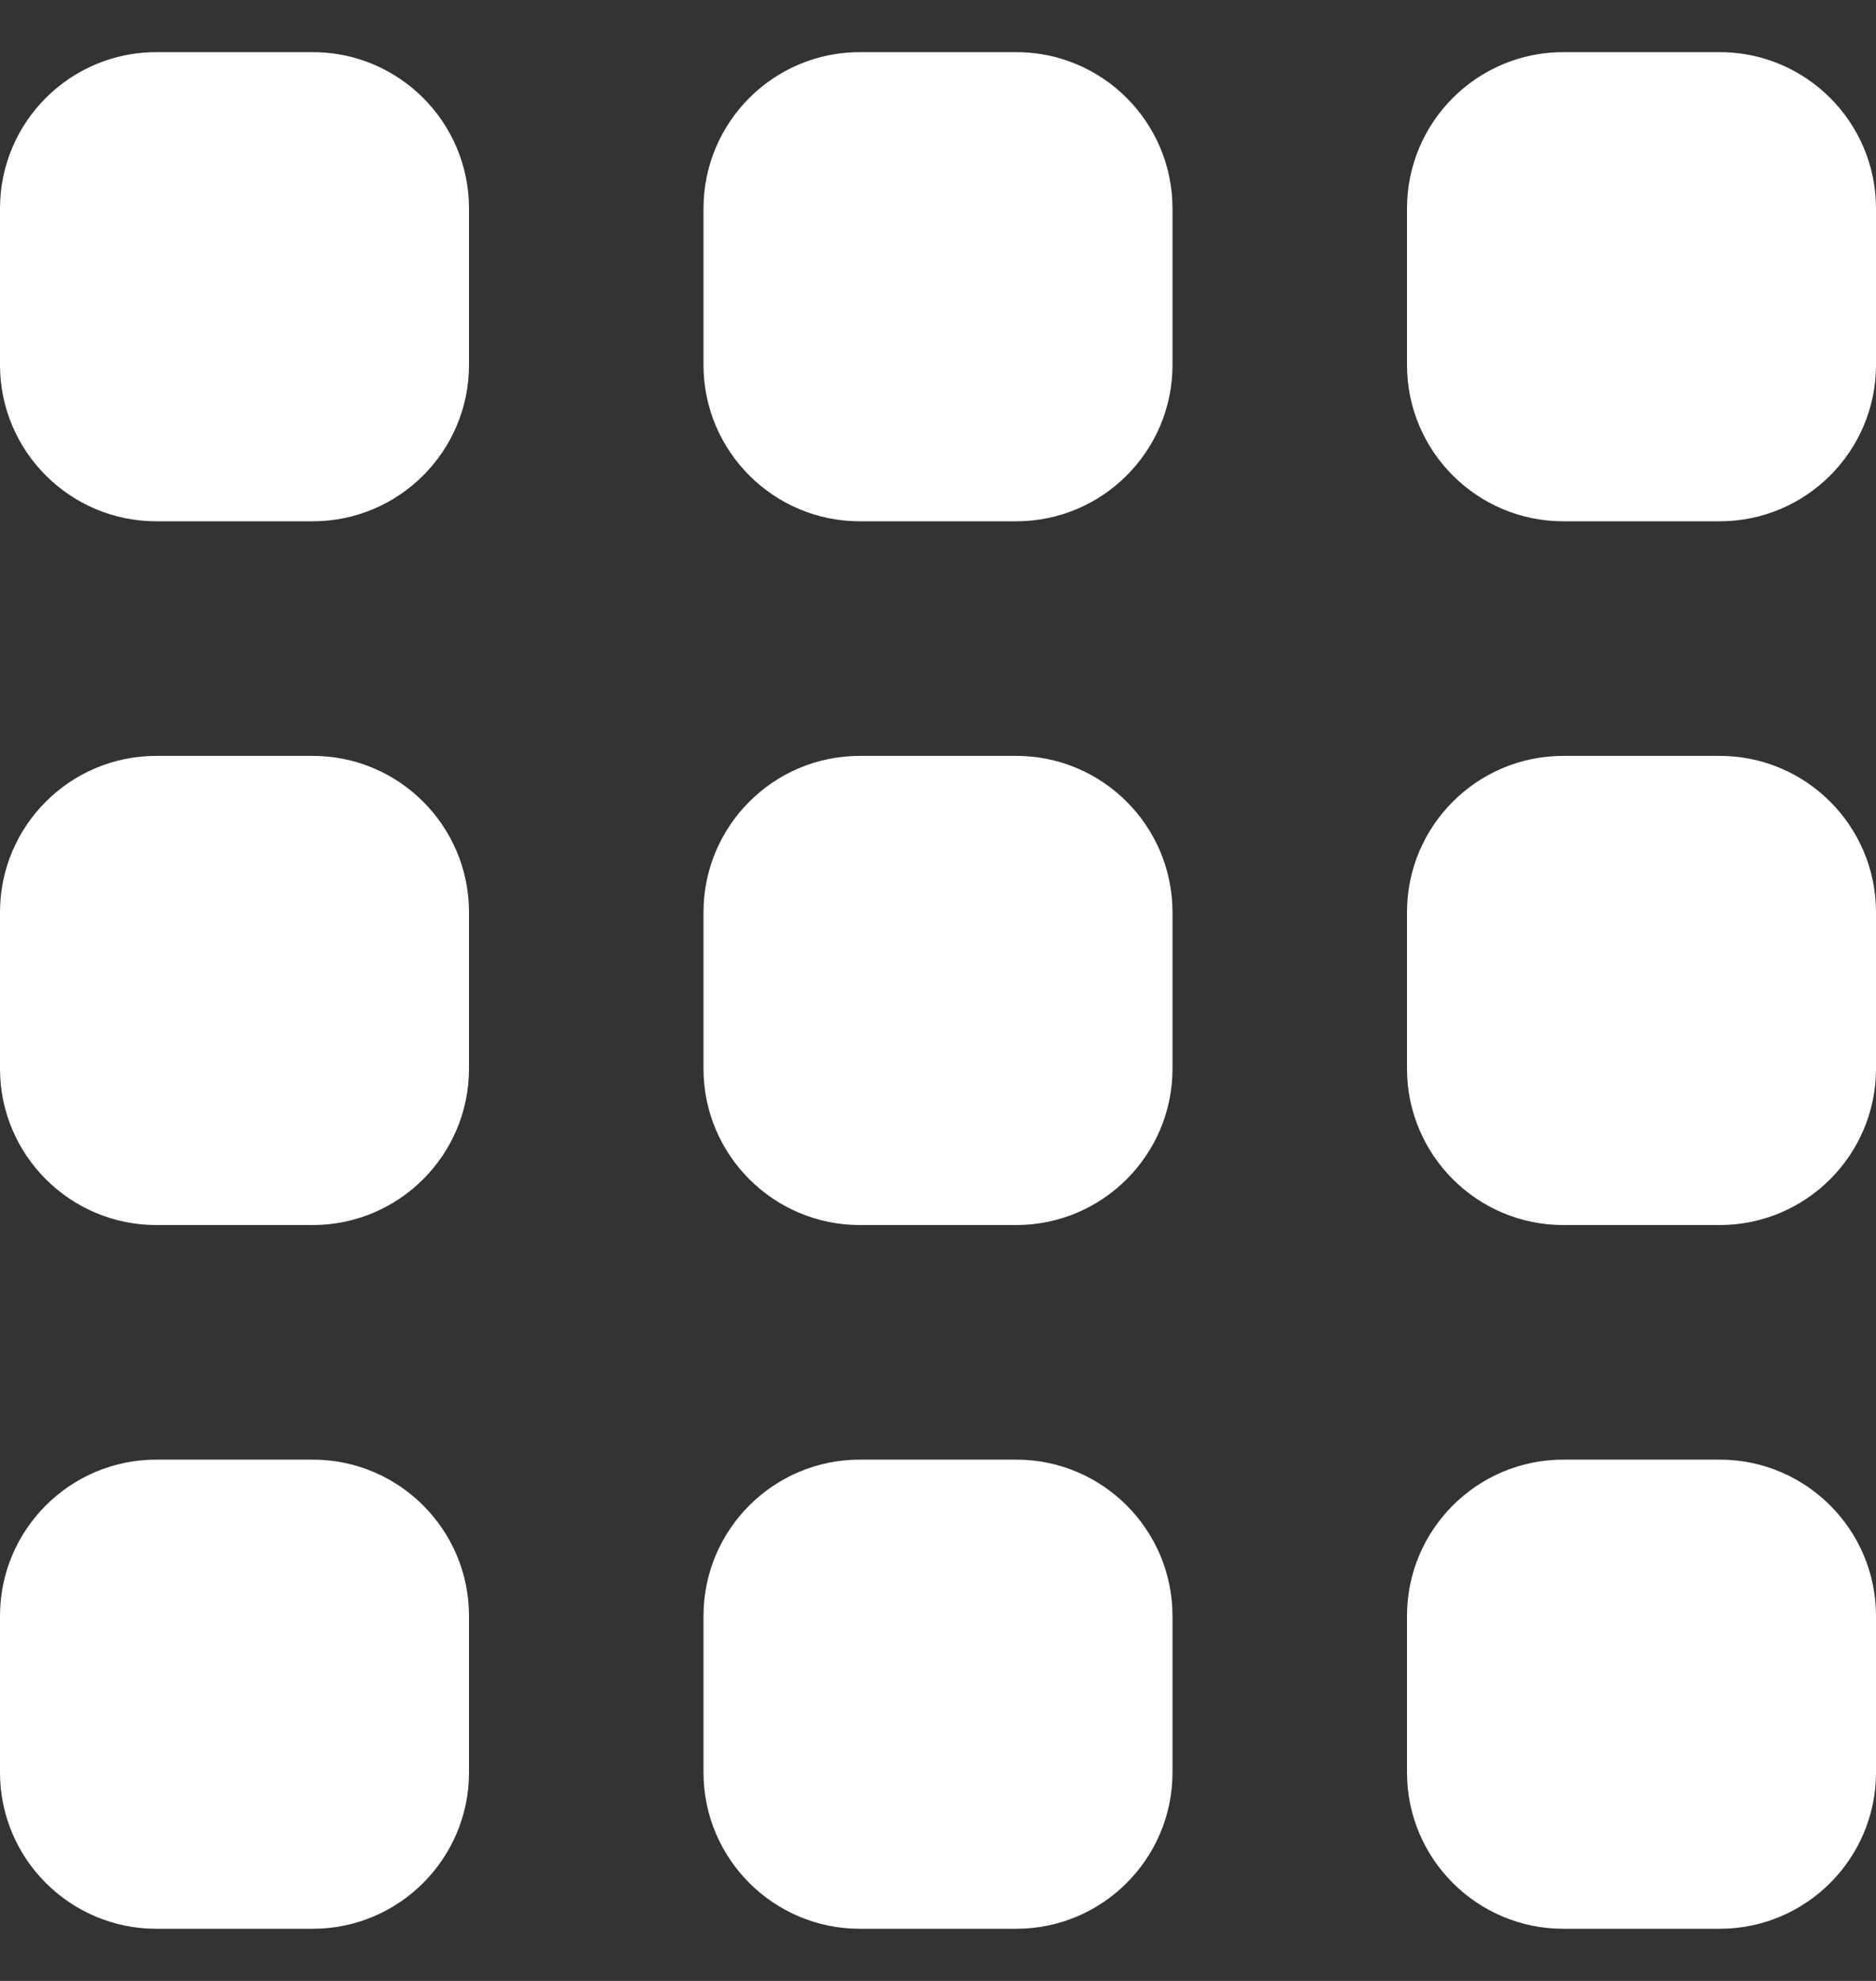 <svg width="18" height="19" viewBox="0 0 18 19" fill="none" xmlns="http://www.w3.org/2000/svg">
<rect x="0" y="0" width="18" height="19" fill="#333333" stroke="none"/>
<g clip-path="url(#clip0_245_6180)">
<path fill-rule="evenodd" clip-rule="evenodd" d="M0 2C0 1.172 0.672 0.5 1.5 0.5H3C3.828 0.5 4.5 1.172 4.5 2V3.5C4.5 4.328 3.828 5 3 5H1.5C0.672 5 0 4.328 0 3.5V2ZM0 8.75C0 7.922 0.672 7.25 1.5 7.25H3C3.828 7.25 4.5 7.922 4.5 8.75V10.25C4.5 11.078 3.828 11.75 3 11.75H1.5C0.672 11.75 0 11.078 0 10.25V8.75ZM0 15.5C0 14.672 0.672 14 1.5 14H3C3.828 14 4.5 14.672 4.5 15.5V17C4.5 17.828 3.828 18.5 3 18.5H1.5C0.672 18.5 0 17.828 0 17V15.5ZM6.75 2C6.75 1.172 7.422 0.5 8.25 0.5H9.75C10.578 0.5 11.25 1.172 11.25 2V3.5C11.25 4.328 10.578 5 9.75 5H8.25C7.422 5 6.75 4.328 6.75 3.5V2ZM6.75 8.75C6.75 7.922 7.422 7.25 8.25 7.25H9.75C10.578 7.25 11.25 7.922 11.25 8.75V10.25C11.25 11.078 10.578 11.75 9.75 11.75H8.25C7.422 11.75 6.75 11.078 6.75 10.25V8.75ZM6.75 15.5C6.75 14.672 7.422 14 8.25 14H9.75C10.578 14 11.25 14.672 11.25 15.5V17C11.25 17.828 10.578 18.5 9.75 18.5H8.25C7.422 18.5 6.75 17.828 6.75 17V15.5ZM13.5 2C13.5 1.172 14.172 0.5 15 0.5H16.5C17.328 0.5 18 1.172 18 2V3.5C18 4.328 17.328 5 16.5 5H15C14.172 5 13.5 4.328 13.5 3.5V2ZM13.5 8.75C13.5 7.922 14.172 7.25 15 7.25H16.5C17.328 7.25 18 7.922 18 8.75V10.25C18 11.078 17.328 11.75 16.5 11.75H15C14.172 11.75 13.5 11.078 13.5 10.25V8.75ZM13.5 15.5C13.5 14.672 14.172 14 15 14H16.5C17.328 14 18 14.672 18 15.5V17C18 17.828 17.328 18.5 16.5 18.5H15C14.172 18.5 13.5 17.828 13.5 17V15.5Z" fill="white"/>
</g>
<defs>
<clipPath id="clip0_245_6180">
<rect width="18" height="18" fill="white" transform="translate(0 0.5)"/>
</clipPath>
</defs>
</svg>
